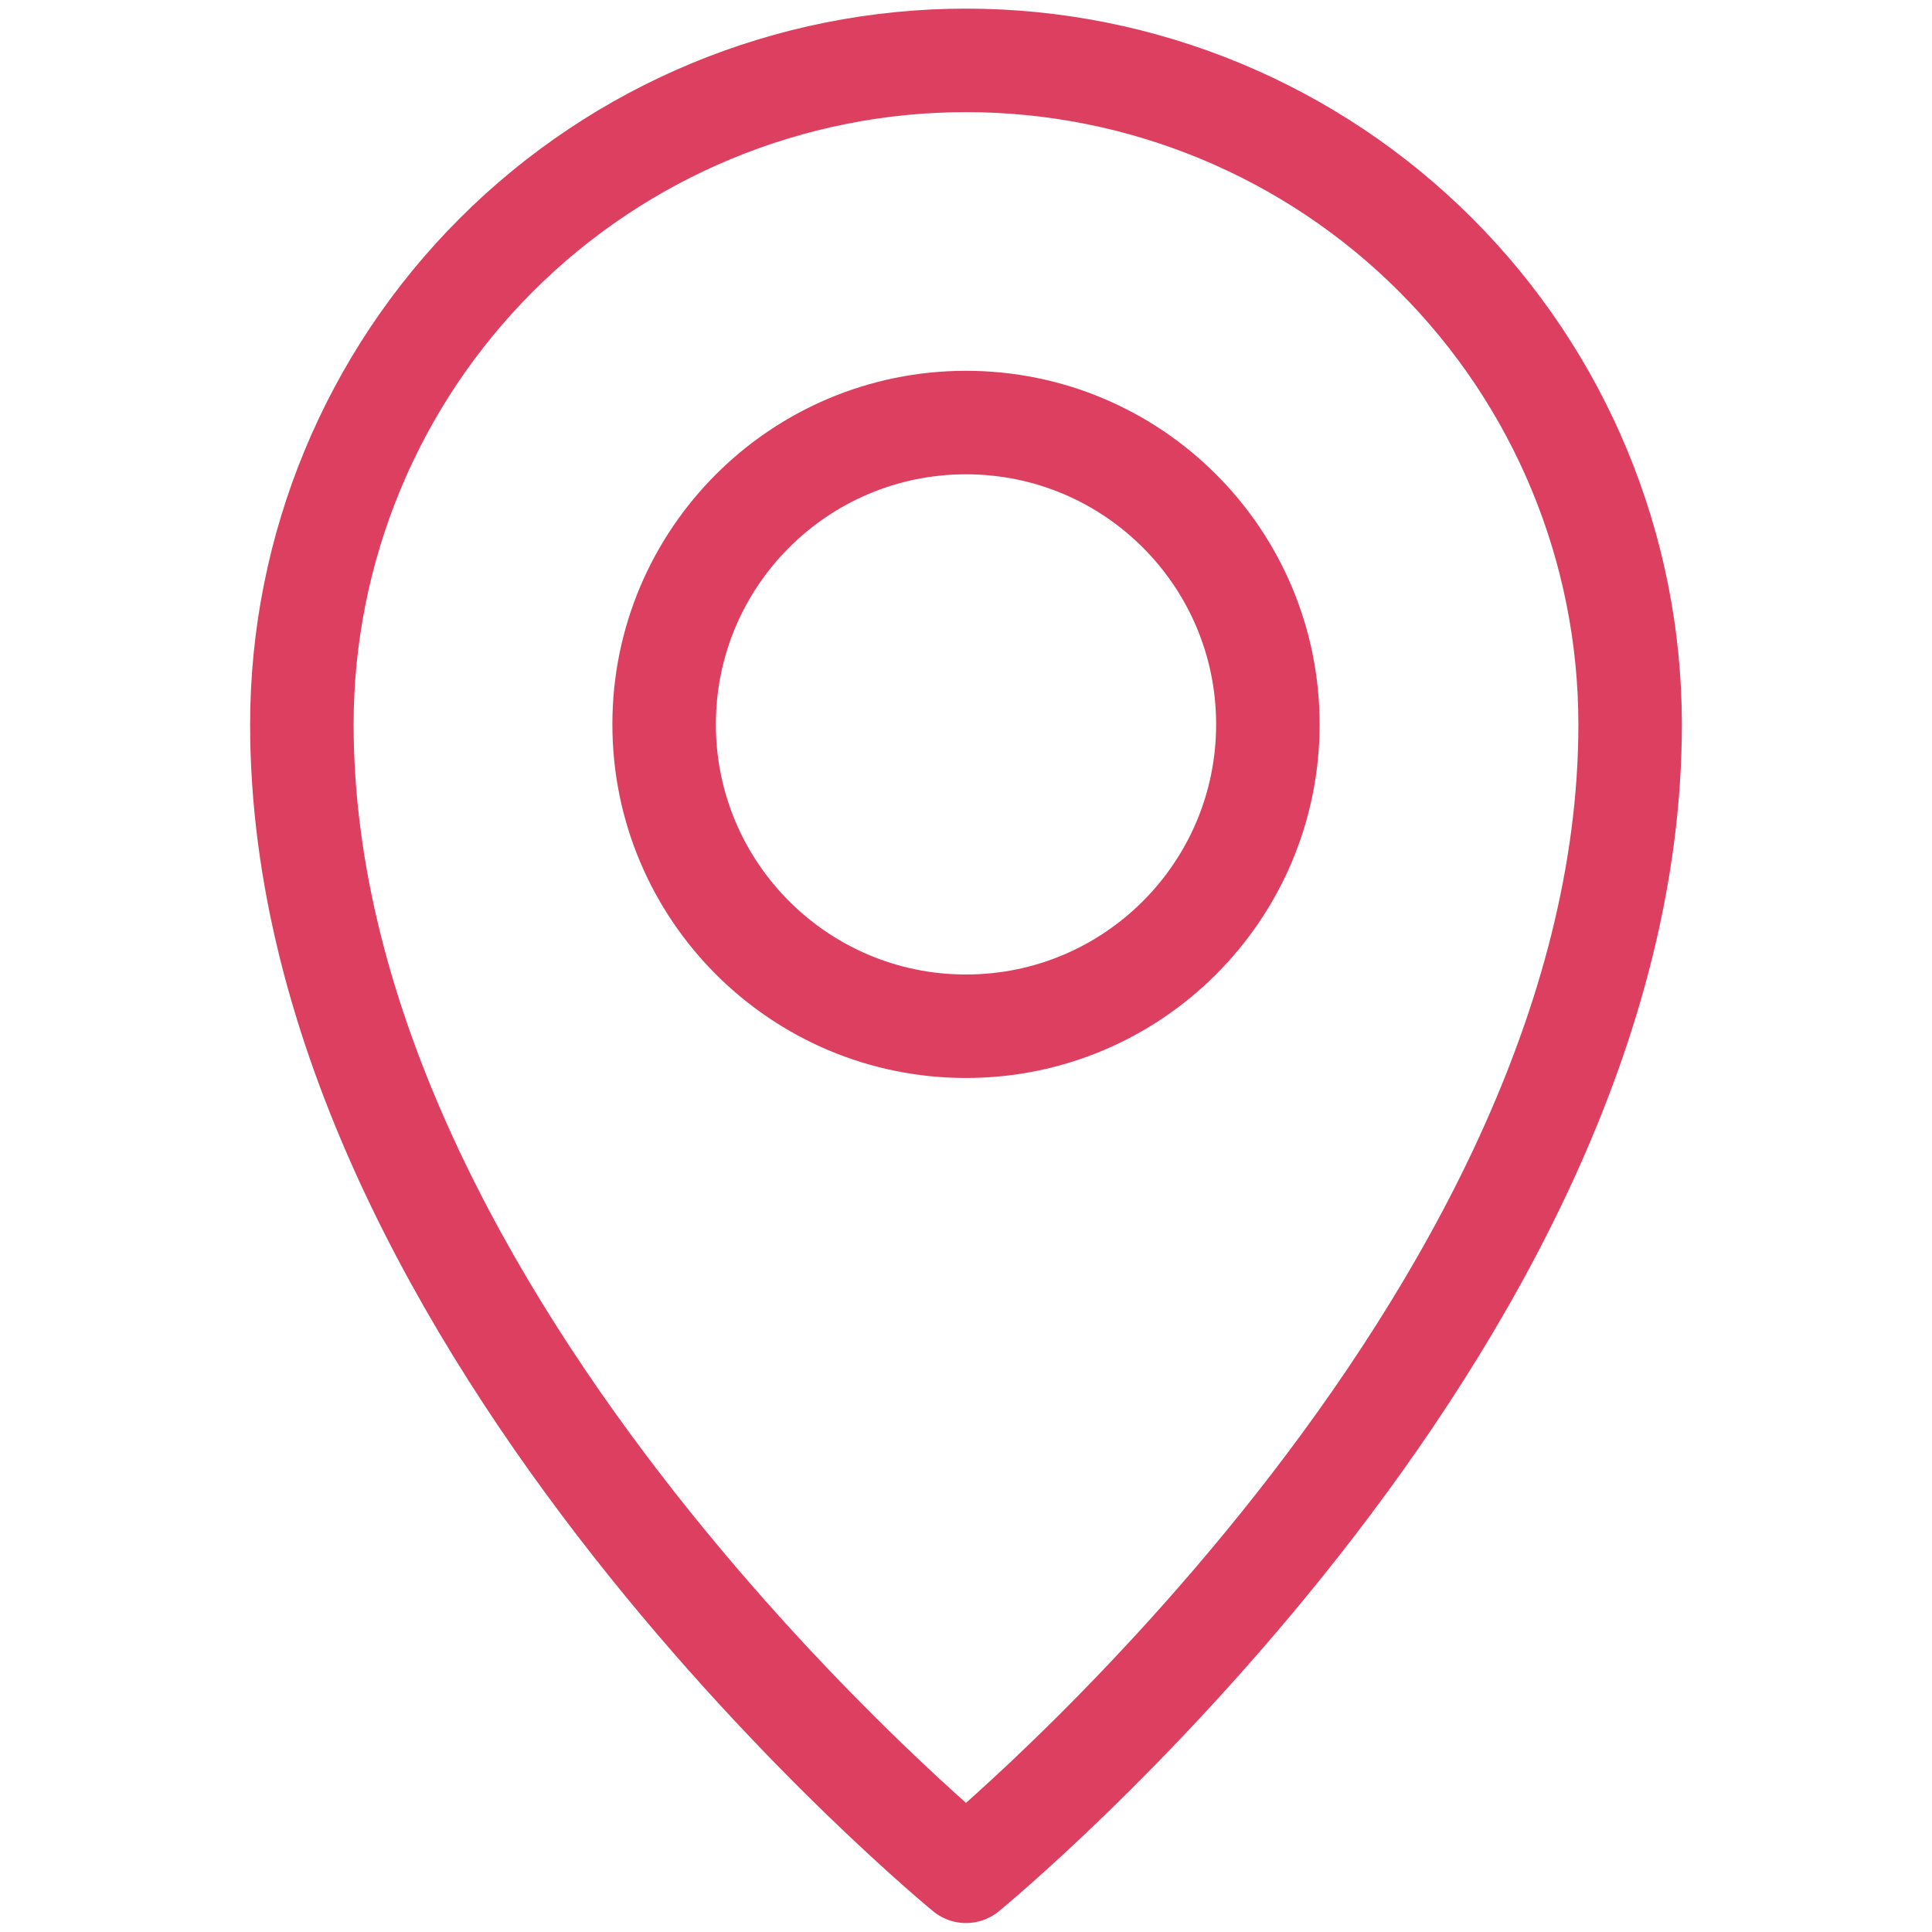 <svg width="28" height="28" viewBox="0 0 28 28" fill="none" xmlns="http://www.w3.org/2000/svg">
<g clip-path="url(#clip0_60_7407)">
<path d="M23.625 10.498C23.625 7.946 22.611 5.498 20.806 3.694C19.001 1.889 16.553 0.875 14 0.875C11.447 0.875 8.999 1.889 7.194 3.694C5.389 5.498 4.375 7.946 4.375 10.498C4.375 19.247 14 27.12 14 27.12C14 27.12 23.625 19.247 23.625 10.498Z" stroke="#DD3F61" stroke-width="1.5" stroke-linecap="round" stroke-linejoin="round"/>
<path d="M14 14.873C16.416 14.873 18.375 12.914 18.375 10.498C18.375 8.082 16.416 6.124 14 6.124C11.584 6.124 9.625 8.082 9.625 10.498C9.625 12.914 11.584 14.873 14 14.873Z" stroke="#DD3F61" stroke-width="1.5" stroke-linecap="round" stroke-linejoin="round"/>
</g>
<defs>
<clipPath id="clip0_60_7407">
<rect width="28" height="27.995" fill="white"/>
</clipPath>
</defs>
</svg>
